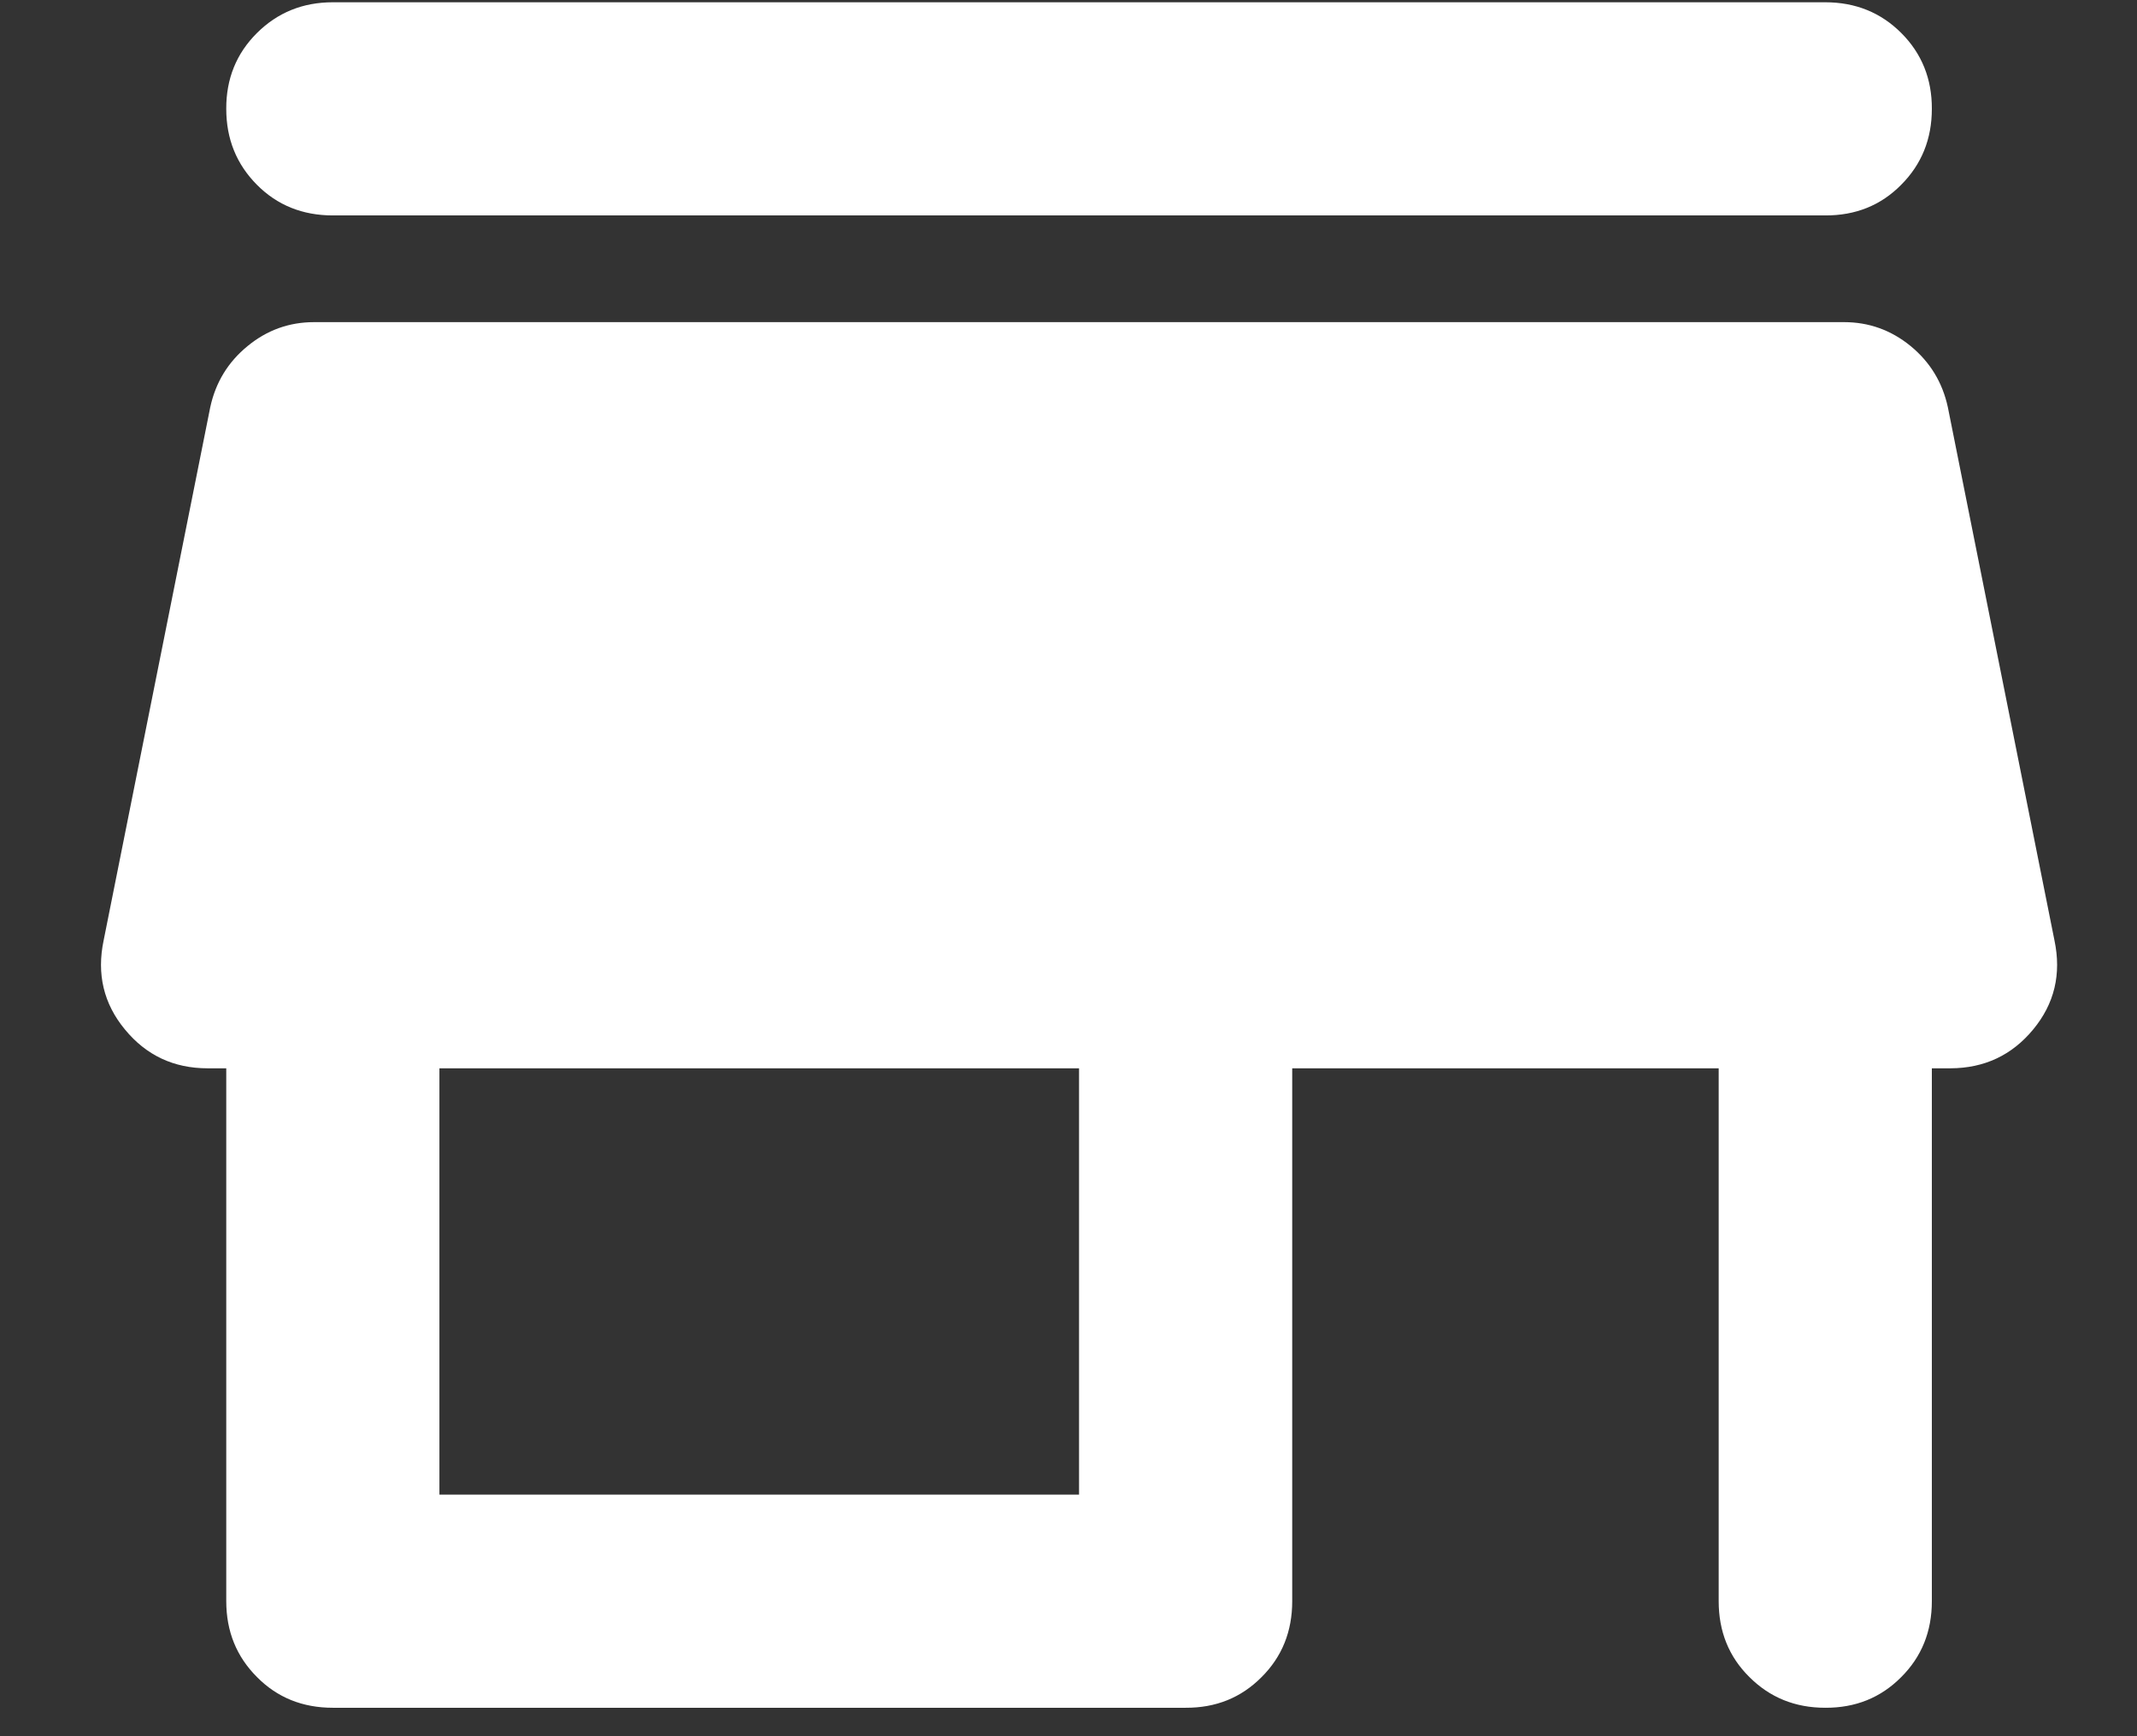 <svg width="16" height="13" viewBox="0 0 16 13" fill="none" xmlns="http://www.w3.org/2000/svg">
<rect x="0" y="0" width="16" height="13" fill="#333333" stroke="none"/>
<path d="M2.492 0.017H13.666C13.892 0.017 14.082 0.094 14.235 0.247C14.388 0.4 14.465 0.59 14.464 0.815C14.464 1.041 14.387 1.231 14.234 1.384C14.082 1.538 13.892 1.614 13.666 1.613H2.492C2.266 1.613 2.076 1.537 1.924 1.384C1.771 1.23 1.694 1.041 1.694 0.815C1.693 0.59 1.77 0.4 1.924 0.247C2.078 0.094 2.267 0.017 2.492 0.017ZM2.492 12.787C2.266 12.787 2.076 12.711 1.924 12.557C1.771 12.404 1.694 12.215 1.694 11.989V7.999H1.554C1.301 7.999 1.095 7.902 0.936 7.709C0.776 7.516 0.723 7.293 0.776 7.041L1.574 3.05C1.614 2.864 1.707 2.711 1.854 2.591C2 2.471 2.166 2.412 2.352 2.412H13.806C13.992 2.412 14.158 2.471 14.305 2.591C14.451 2.711 14.544 2.864 14.584 3.05L15.382 7.041C15.435 7.294 15.382 7.516 15.222 7.709C15.063 7.901 14.857 7.998 14.604 7.999H14.464V11.989C14.464 12.215 14.388 12.405 14.234 12.558C14.081 12.712 13.892 12.788 13.666 12.787C13.44 12.787 13.251 12.71 13.098 12.557C12.944 12.405 12.868 12.215 12.868 11.989V7.999H9.675V11.989C9.675 12.215 9.599 12.405 9.445 12.558C9.292 12.712 9.103 12.788 8.877 12.787H2.492ZM3.29 11.191H8.079V7.999H3.29V11.191Z" fill="white"/>
</svg>
